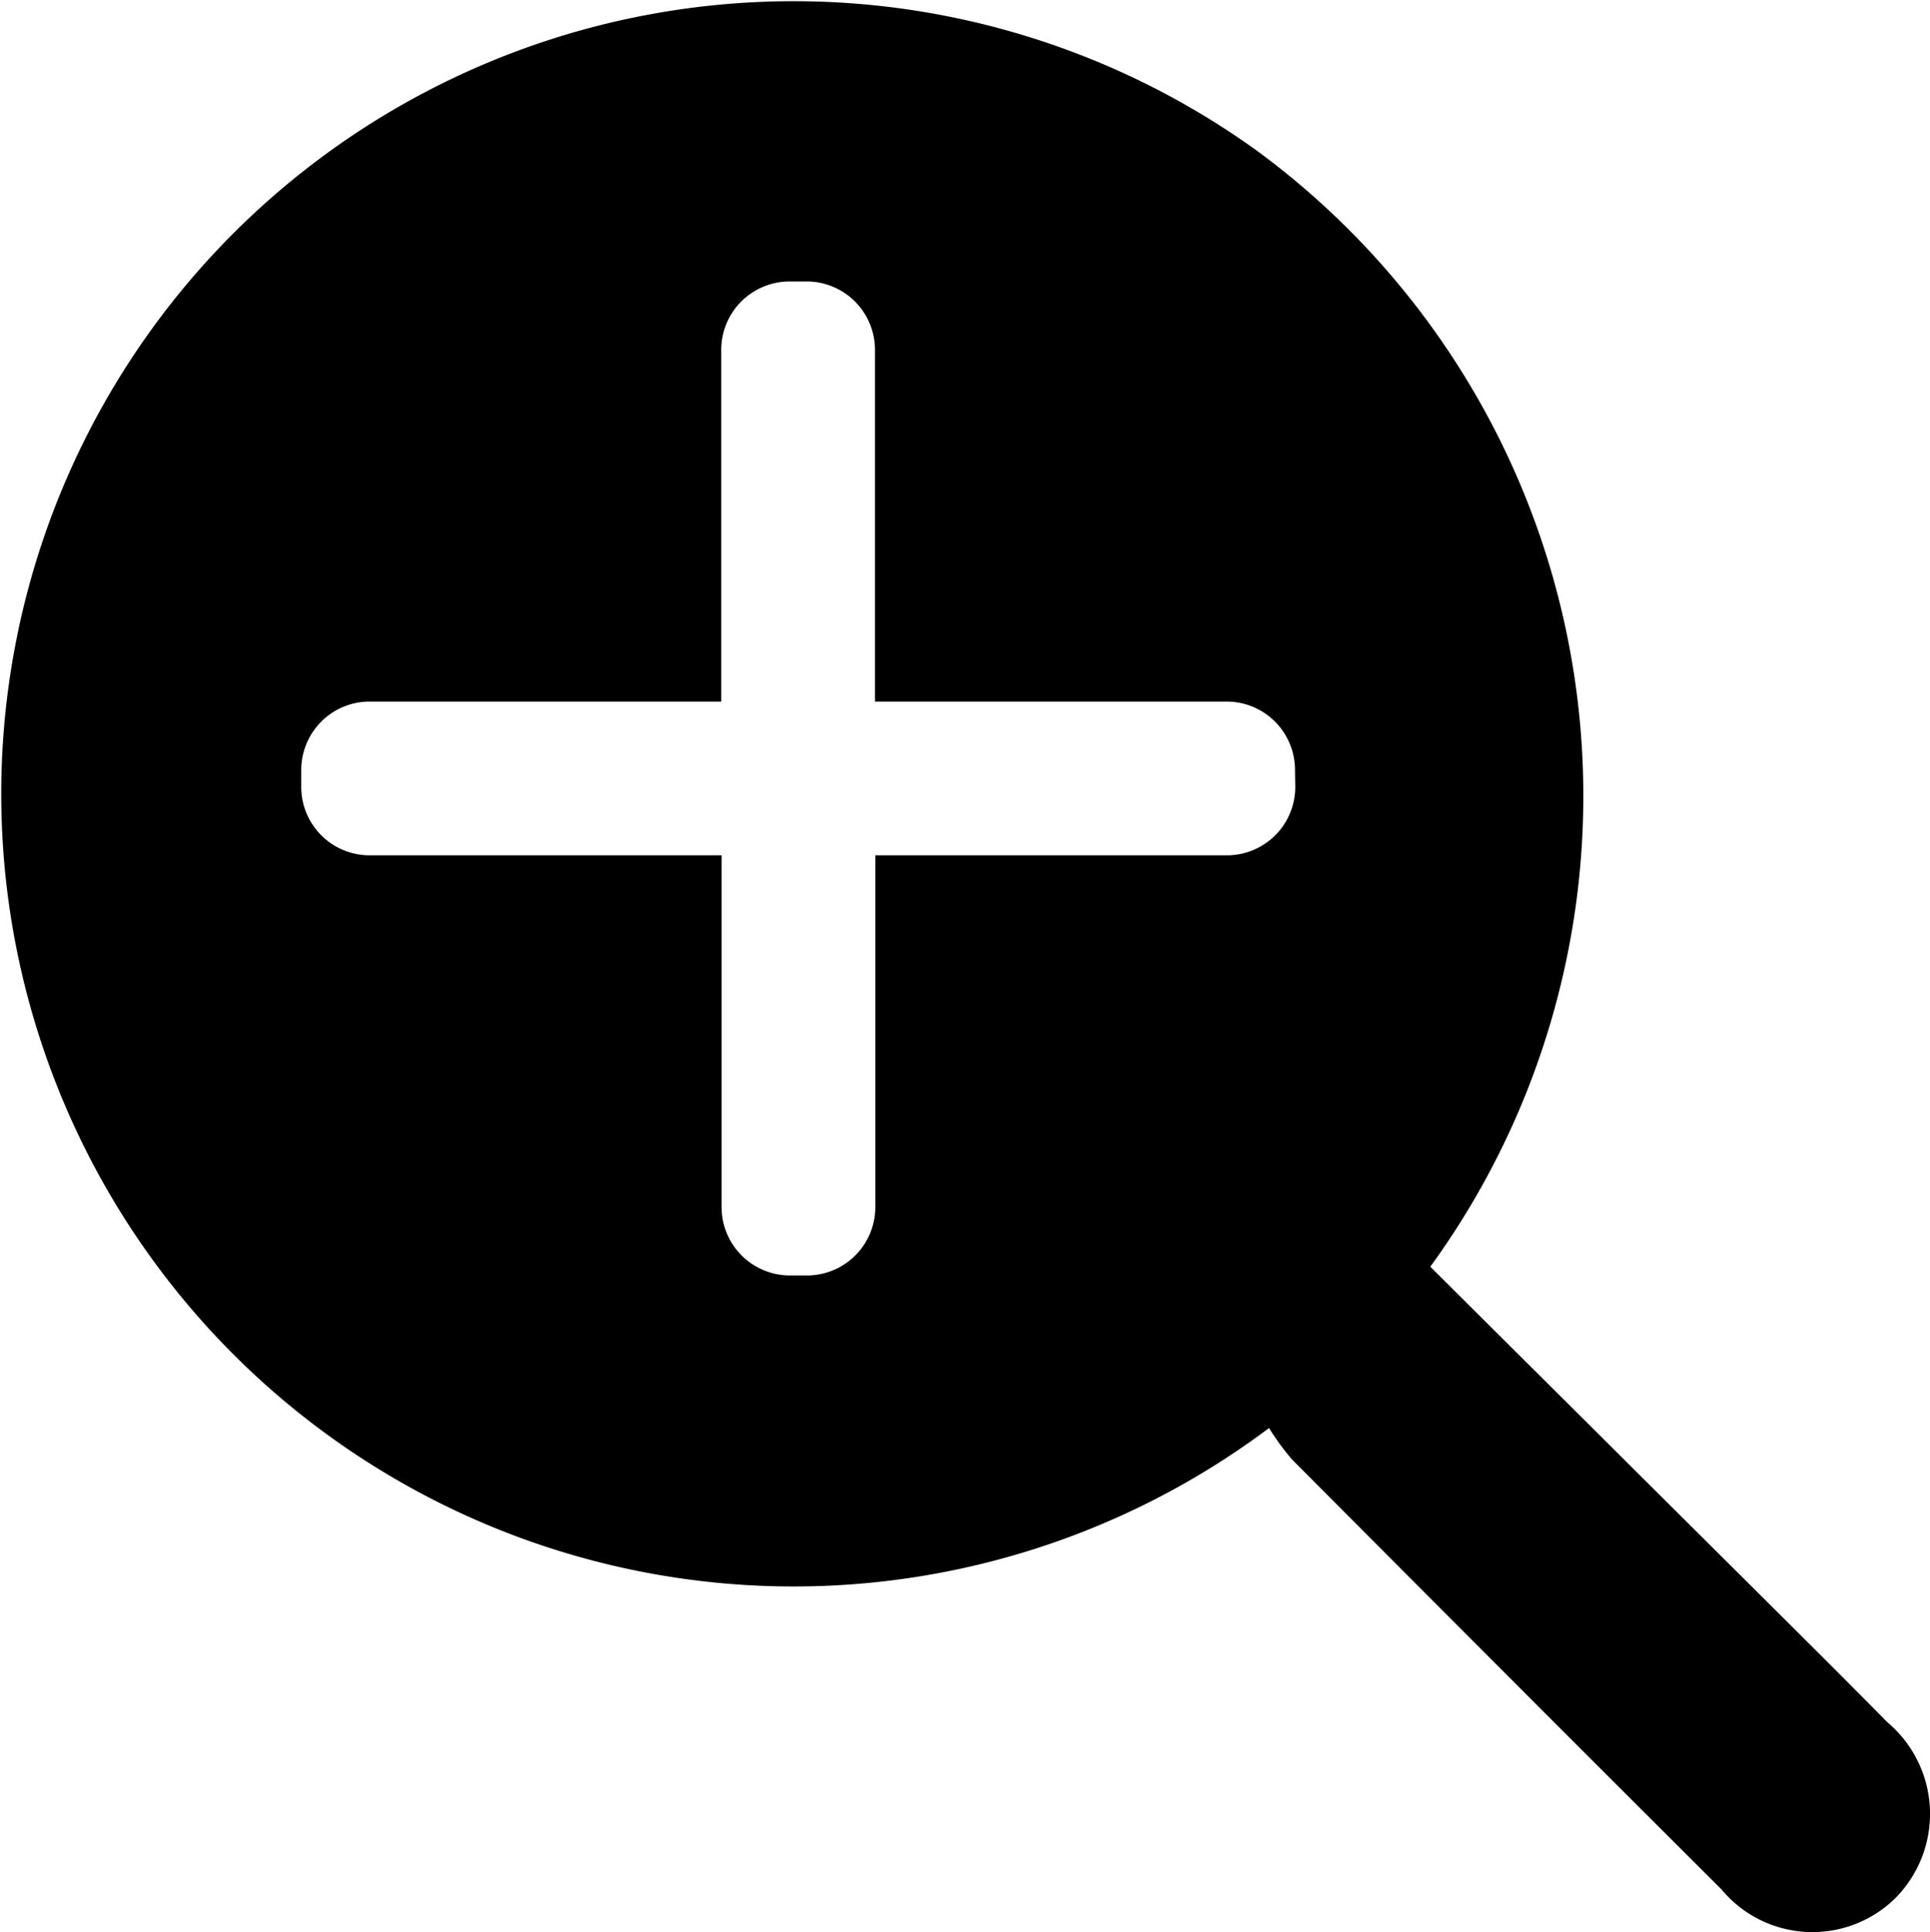 <svg xmlns="http://www.w3.org/2000/svg" width="22.75" height="22.769" viewBox="0 0 22.75 22.769">
  <path id="Pfad_46" data-name="Pfad 46" d="M92.59,190.393c-.558-.567-1.123-1.126-1.687-1.687-1.229-1.223-2.459-2.446-3.7-3.681a9.436,9.436,0,0,0-2.032-13.143,9.341,9.341,0,1,0,.131,15.044,2.869,2.869,0,0,0,.273.373q2.525,2.536,5.059,5.063a1.394,1.394,0,0,0,2.045.11A1.411,1.411,0,0,0,92.59,190.393Zm-6.979-11.022a.806.806,0,0,1-.806.806H80.661v4.145a.806.806,0,0,1-.806.806h-.2a.806.806,0,0,1-.806-.806v-4.145H74.7a.806.806,0,0,1-.806-.806v-.2a.806.806,0,0,1,.806-.806h4.145v-4.145a.806.806,0,0,1,.806-.806h.2a.806.806,0,0,1,.806.806v4.145h4.145a.806.806,0,0,1,.806.806Z" transform="translate(-70.343 -170.097)"/>
</svg>
